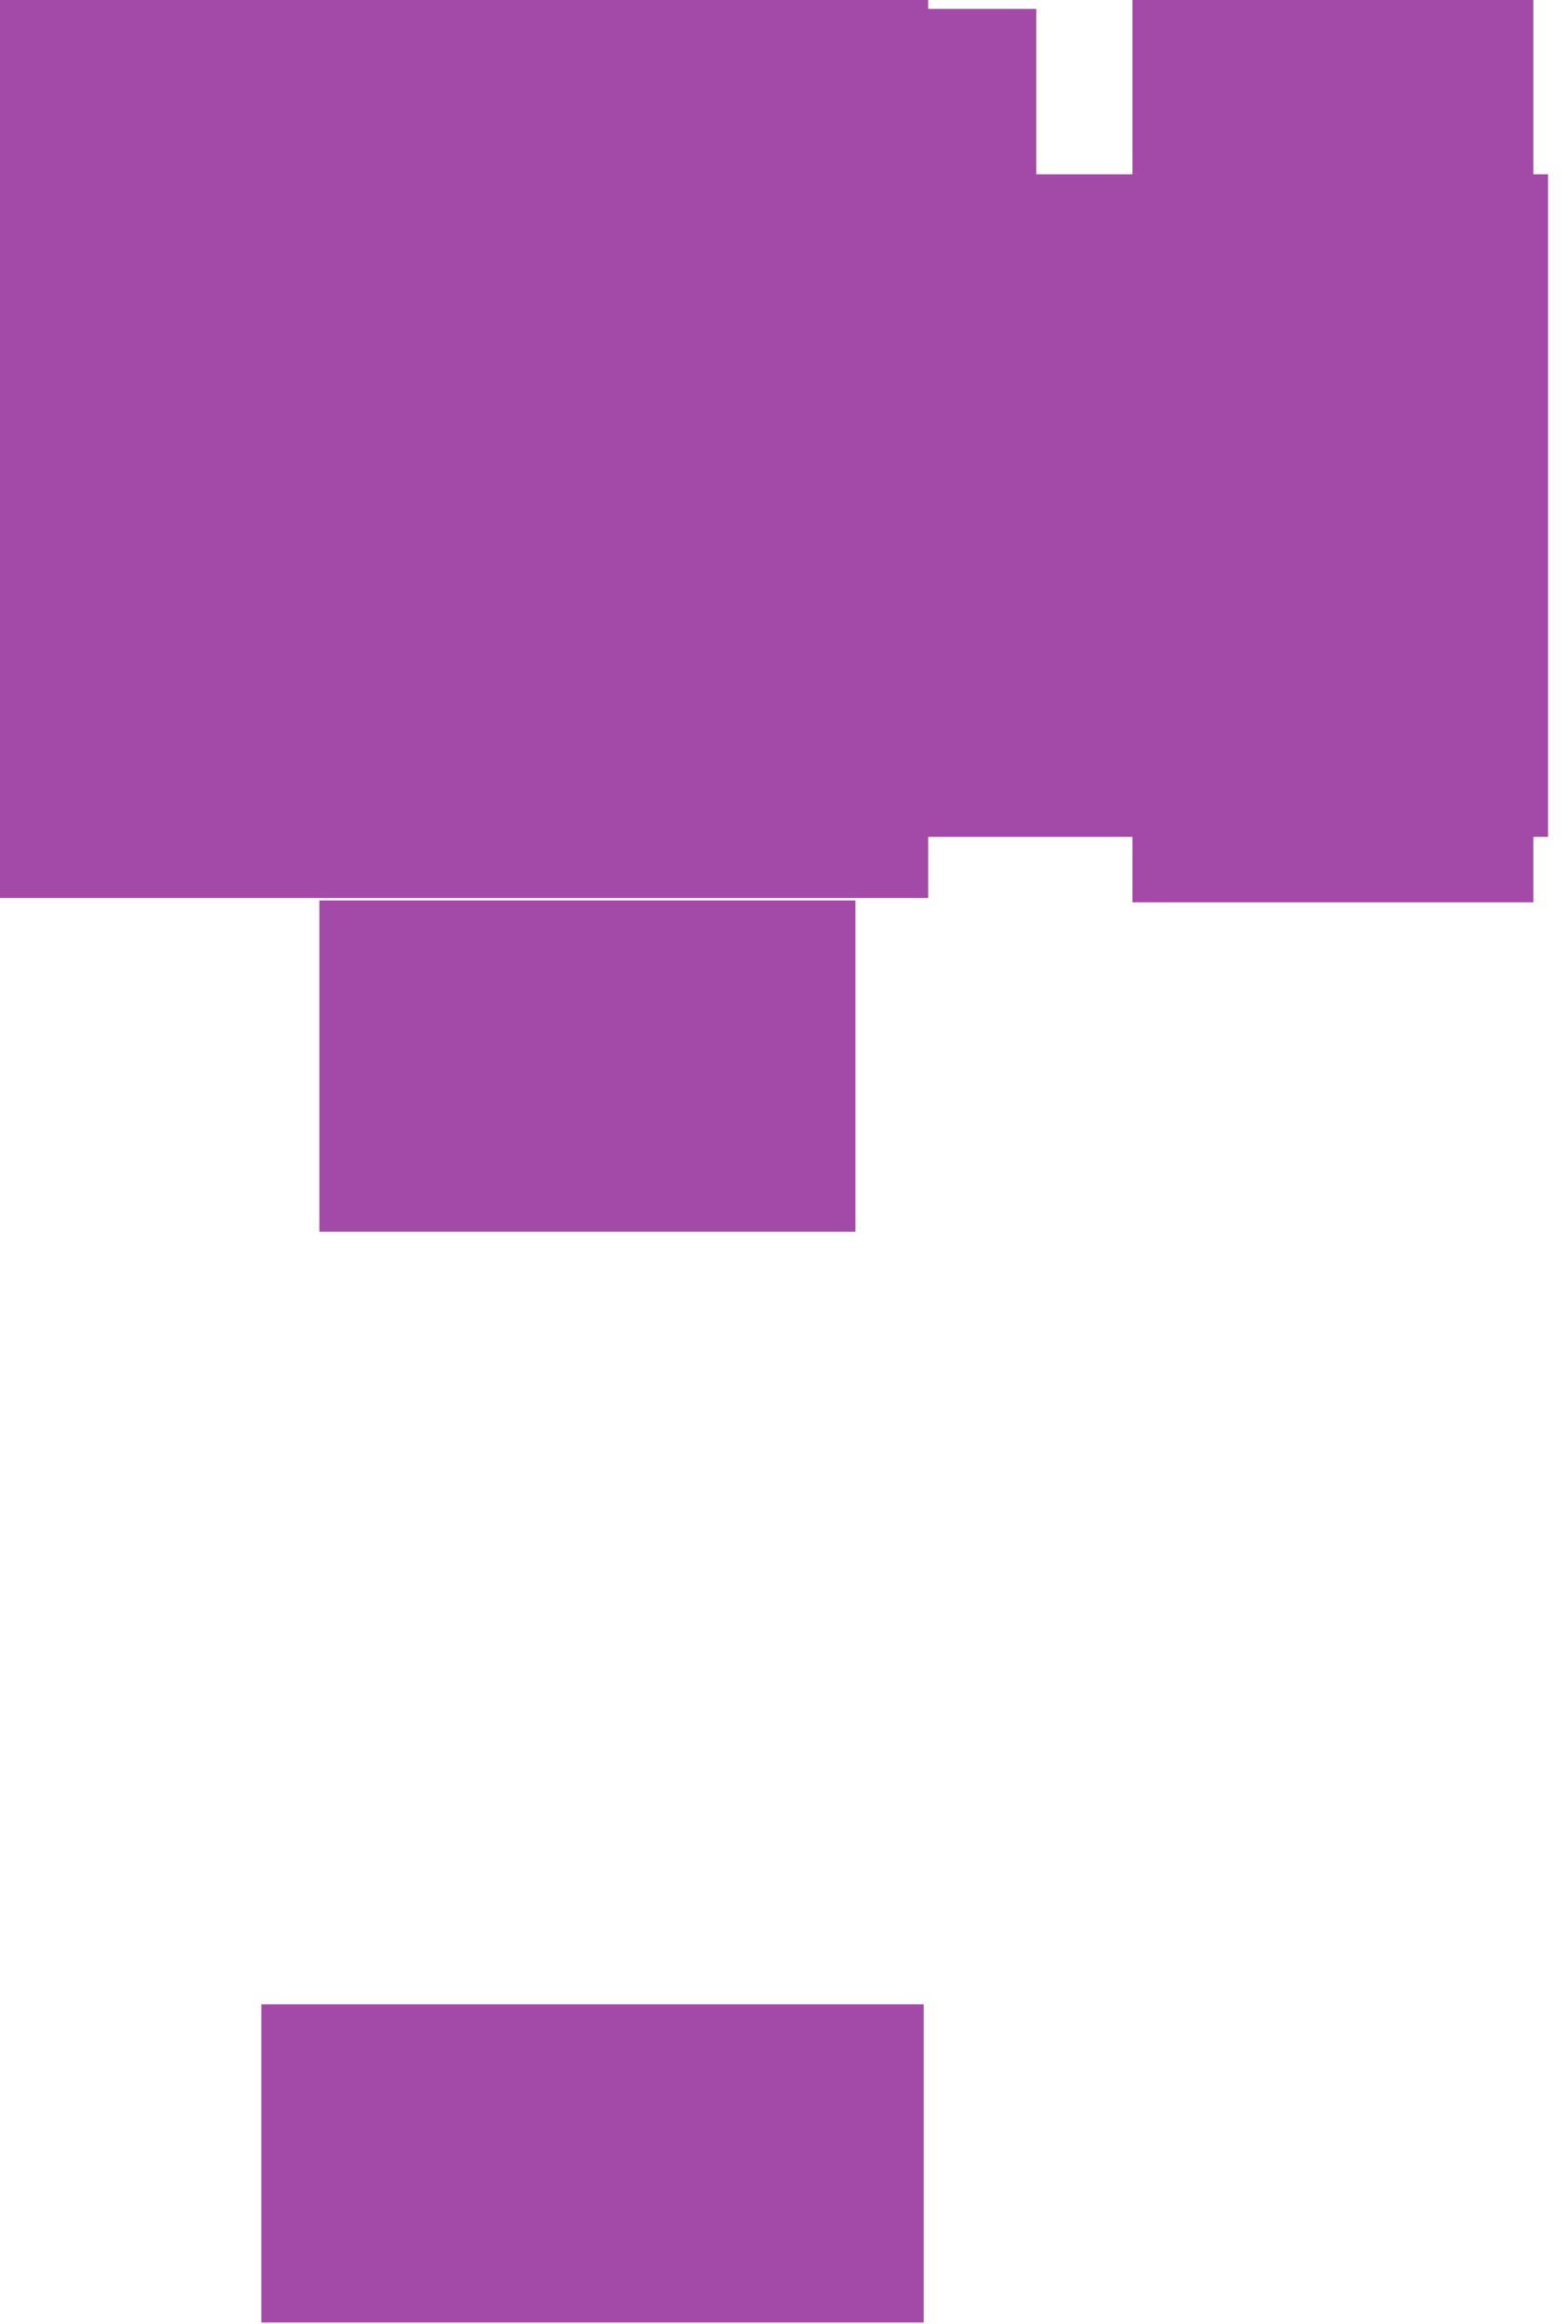 <svg width="54" height="80" viewBox="0 0 54 80" fill="none" xmlns="http://www.w3.org/2000/svg">
<path fill-rule="evenodd" clip-rule="evenodd" d="M31.965 0H0V30.915H31.965V28.811H39V31.065H52.807V28.811H53.313V6H52.807V0H39V6H35.689V0.307H31.965V0ZM29.459 31H11V42.406H29.459V31ZM31.811 69H9V79.955H31.811V69Z" fill="#A34AA8"/>
</svg>
